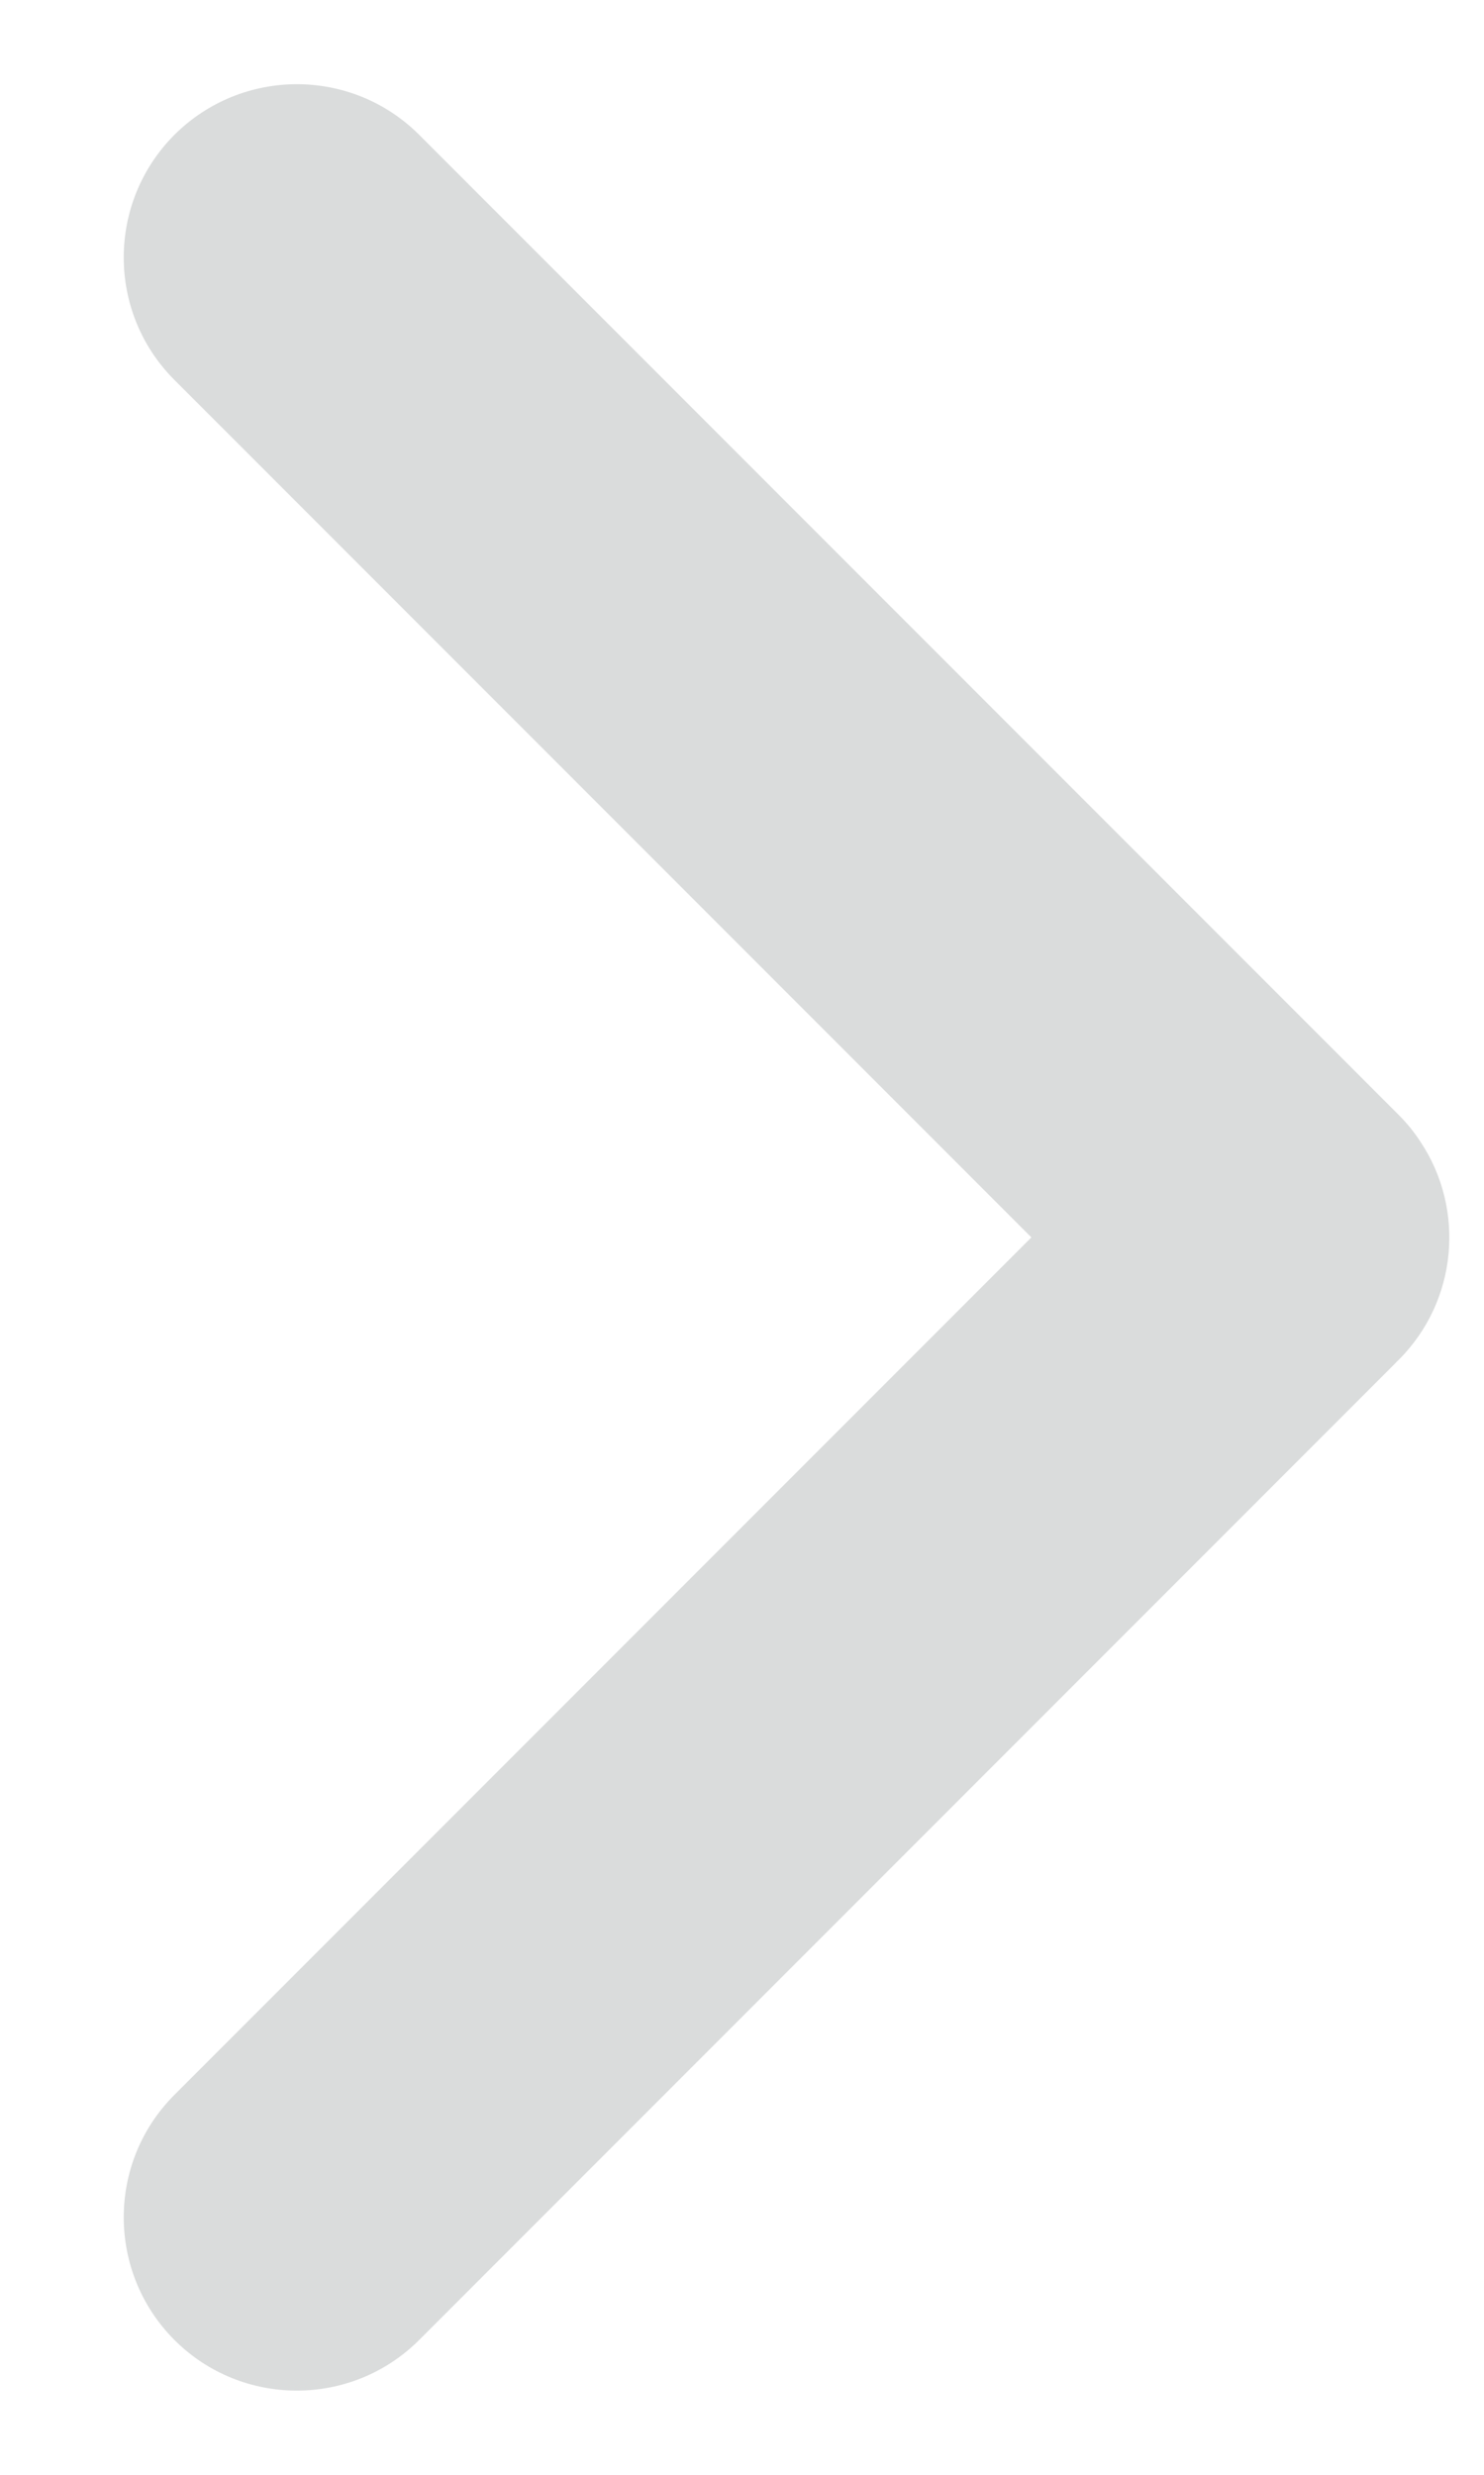 <svg width="6" height="10" viewBox="0 0 6 10" fill="none" xmlns="http://www.w3.org/2000/svg">
<path fill-rule="evenodd" clip-rule="evenodd" d="M5.655 4.505L1.695 0.545C1.422 0.272 0.979 0.272 0.705 0.545C0.432 0.819 0.432 1.262 0.705 1.535L4.17 5L0.705 8.465C0.432 8.738 0.432 9.181 0.705 9.455C0.978 9.728 1.422 9.728 1.695 9.455L5.639 5.511C5.644 5.506 5.649 5.5 5.655 5.495C5.894 5.256 5.924 4.886 5.744 4.615C5.719 4.576 5.689 4.539 5.655 4.505Z" fill="#DADCDC"/>
</svg>

